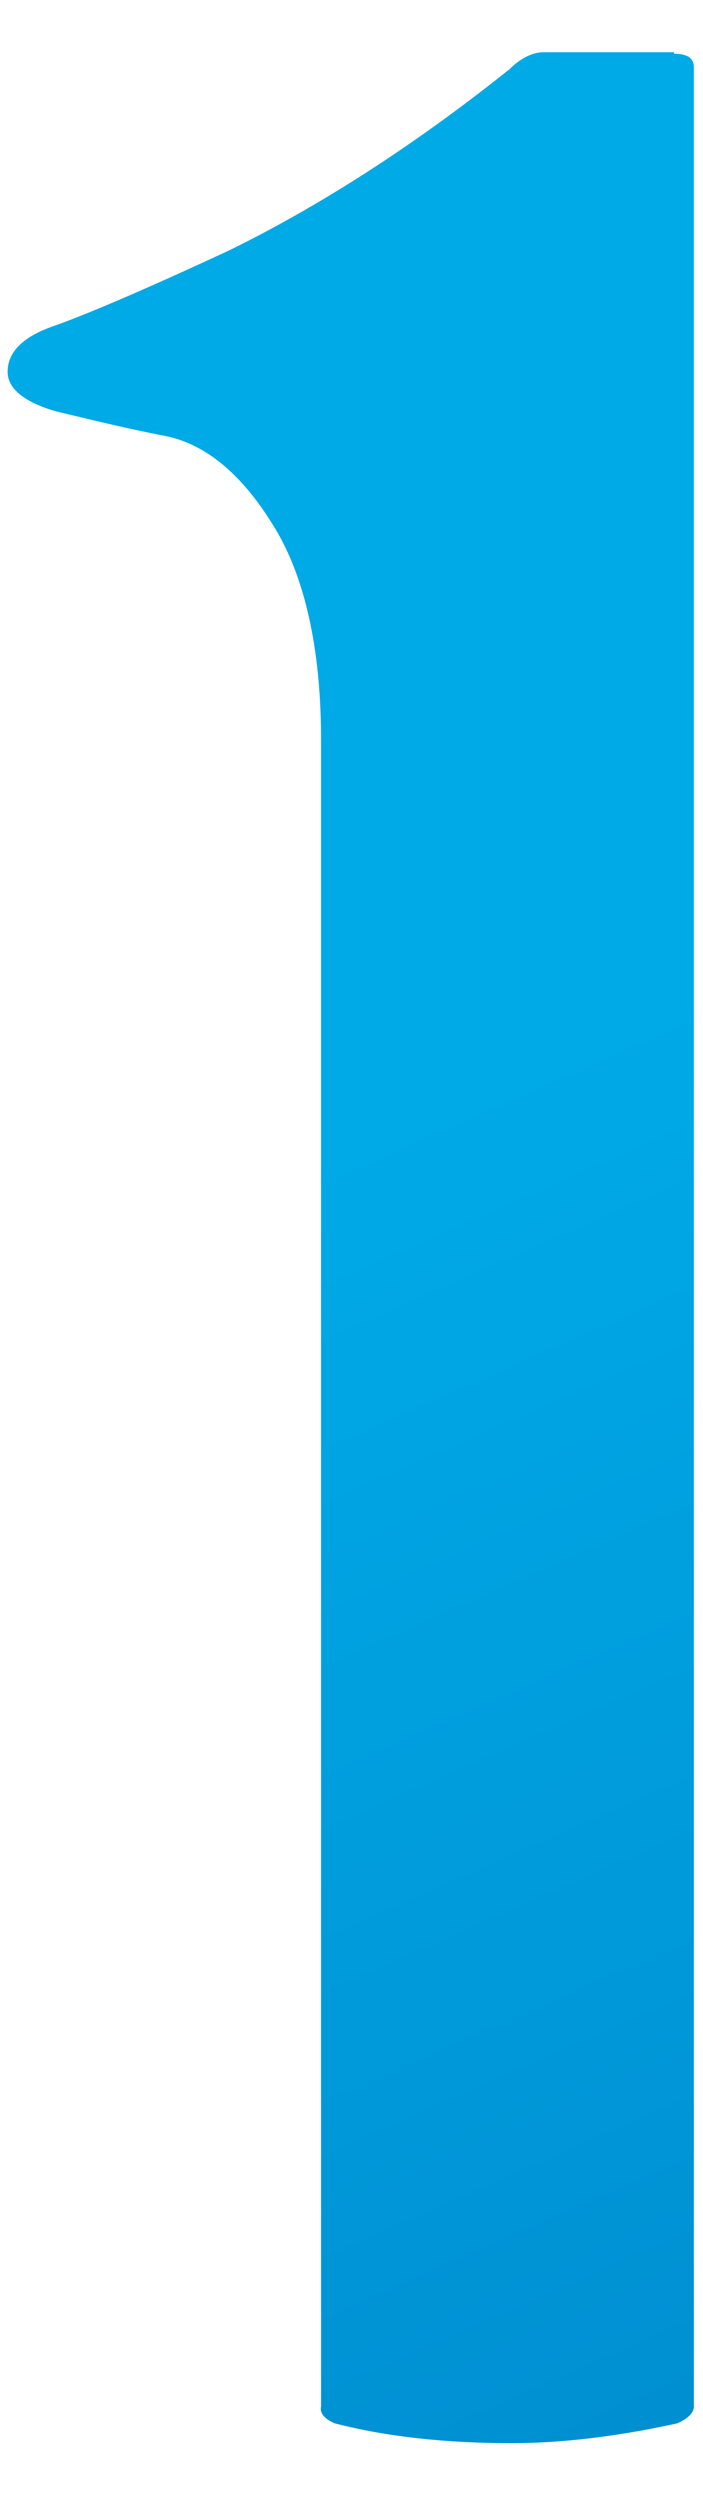 <?xml version="1.0" encoding="utf-8"?>
<!-- Generator: Adobe Illustrator 22.0.1, SVG Export Plug-In . SVG Version: 6.00 Build 0)  -->
<svg version="1.1" id="Layer_1" xmlns="http://www.w3.org/2000/svg" xmlns:xlink="http://www.w3.org/1999/xlink" x="0px" y="0px"
	 viewBox="0 0 46.2 158.4" style="enable-background:new 0 0 46.2 158.4;" xml:space="preserve" height="160px" width="45px">
<style type="text/css">
	.st0{fill:url(#SVGID_1_);}
</style>
<g>
	<g>
		<linearGradient id="SVGID_1_" gradientUnits="userSpaceOnUse" x1="6.780526e-02" y1="2.694" x2="84.87" y2="195.754">
			<stop  offset="0.344" style="stop-color:#00AAE7"/>
			<stop  offset="0.995" style="stop-color:#0080C5"/>
		</linearGradient>
		<path class="st0" d="M44.3,0.6c0.9,0,1.3,0.3,1.3,0.9v153.7c0,0.4-0.4,0.8-1.1,1.1c-4.1,0.9-7.7,1.3-10.9,1.3
			c-4.2,0-8.1-0.4-11.6-1.3c-0.7-0.3-1-0.7-0.9-1.1V45.7c0-6.1-1.1-10.9-3.2-14.2c-2.1-3.4-4.5-5.3-7.1-5.8c-2.6-0.5-5-1.1-7.1-1.6
			c-2.1-0.6-3.2-1.5-3.2-2.6c0-1.3,1-2.3,3-3c2-0.7,5.8-2.3,11.6-5C20.8,10.7,27,6.8,33.5,1.6c0.7-0.7,1.5-1.1,2.2-1.1H44.3z"/>
	</g>
</g>
</svg>
